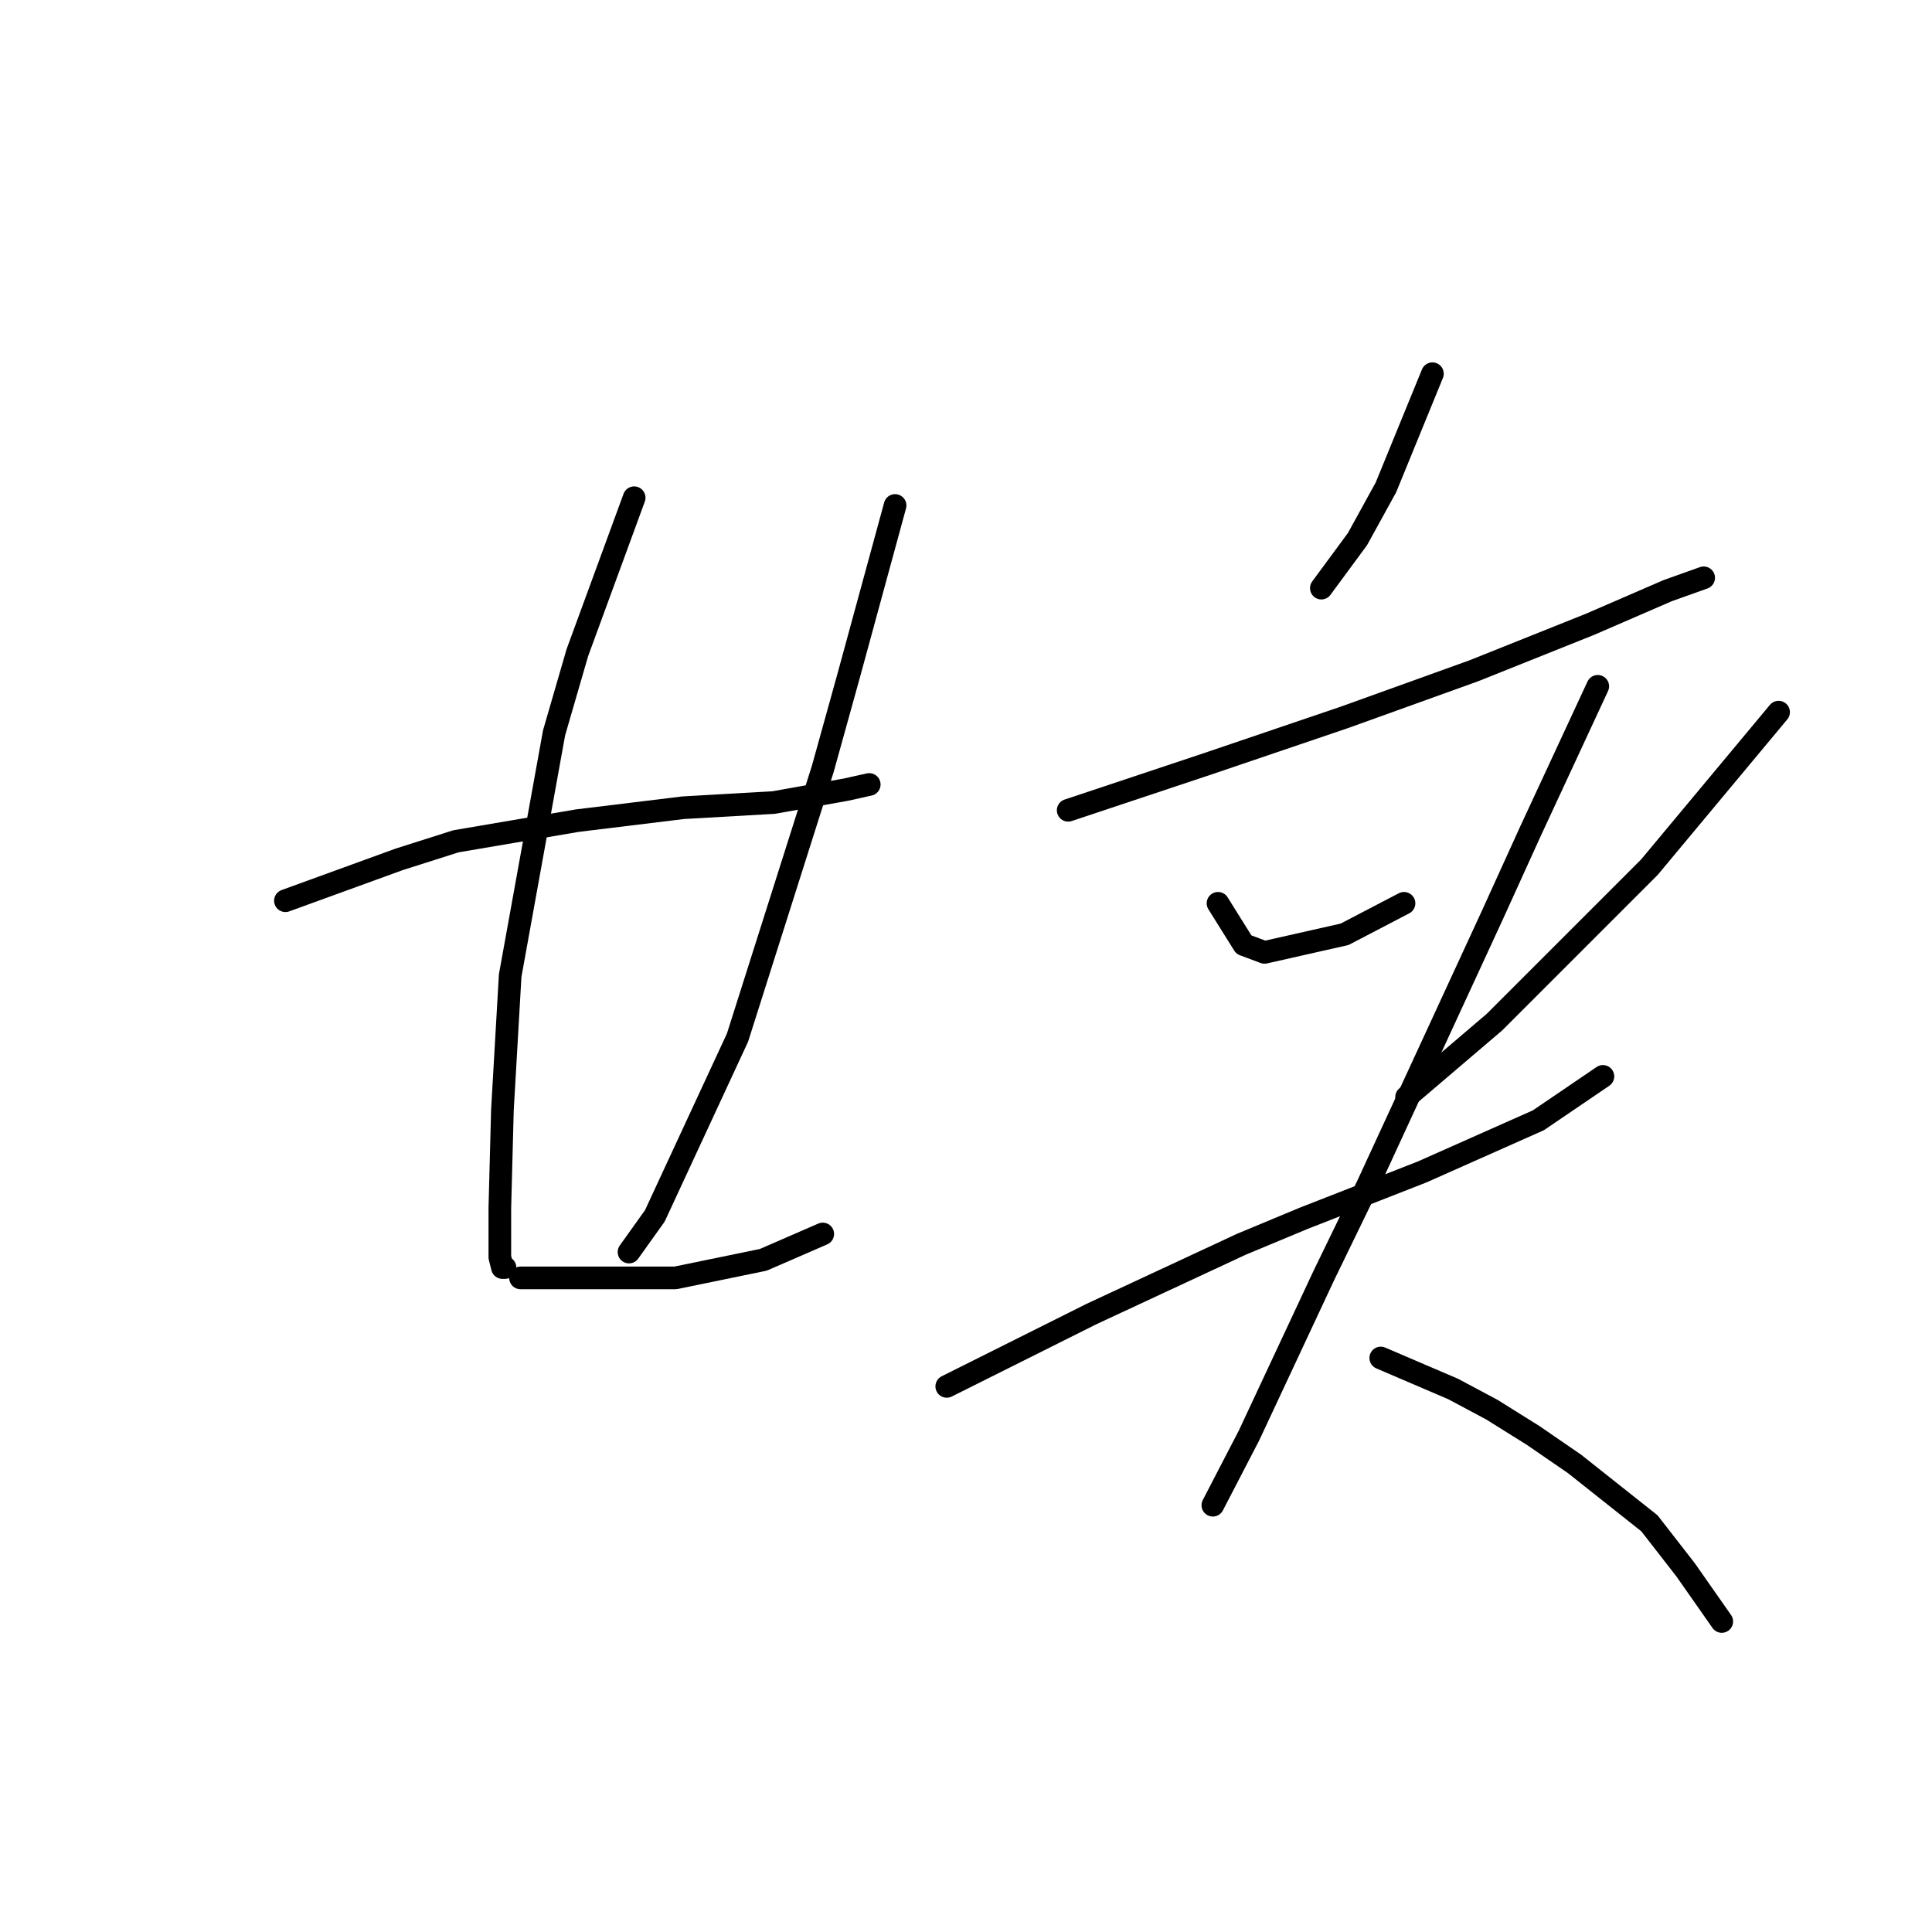 <?xml version="1.0" standalone="no"?>
    <svg width="256" height="256" xmlns="http://www.w3.org/2000/svg" version="1.1">
    <polyline stroke="black" stroke-width="3" stroke-linecap="round" fill="transparent" stroke-linejoin="round" points="37.819 119.35 45.35 116.612 52.881 113.873 60.412 111.477 76.5 108.739 90.535 107.027 102.516 106.342 112.1 104.631 115.181 103.946 115.181 103.946 " />
        <polyline stroke="black" stroke-width="3" stroke-linecap="round" fill="transparent" stroke-linejoin="round" points="84.031 65.95 80.266 76.219 76.5 86.489 73.419 97.1 67.6 129.277 66.573 147.077 66.231 160.085 66.231 166.589 66.573 167.958 66.915 167.958 66.915 167.958 " />
        <polyline stroke="black" stroke-width="3" stroke-linecap="round" fill="transparent" stroke-linejoin="round" points="118.604 66.977 115.523 78.273 112.442 89.569 109.019 101.892 97.723 137.492 86.769 161.112 83.346 165.904 83.346 165.904 " />
        <polyline stroke="black" stroke-width="3" stroke-linecap="round" fill="transparent" stroke-linejoin="round" points="68.969 169.327 79.239 169.327 89.508 169.327 101.146 166.931 109.019 163.508 109.019 163.508 " />
        <polyline stroke="black" stroke-width="3" stroke-linecap="round" fill="transparent" stroke-linejoin="round" points="189.804 49.519 186.723 57.05 183.643 64.581 179.877 71.427 175.085 77.931 175.085 77.931 " />
        <polyline stroke="black" stroke-width="3" stroke-linecap="round" fill="transparent" stroke-linejoin="round" points="141.539 107.369 150.781 104.289 160.023 101.208 178.166 95.046 195.281 88.885 210.685 82.723 220.954 78.273 225.746 76.562 225.746 76.562 " />
        <polyline stroke="black" stroke-width="3" stroke-linecap="round" fill="transparent" stroke-linejoin="round" points="161.392 119.692 163.104 122.431 164.816 125.169 167.554 126.196 178.166 123.8 186.039 119.692 186.039 119.692 " />
        <polyline stroke="black" stroke-width="3" stroke-linecap="round" fill="transparent" stroke-linejoin="round" points="235.673 94.362 227.116 104.631 218.558 114.9 198.019 135.439 186.381 145.366 186.381 145.366 " />
        <polyline stroke="black" stroke-width="3" stroke-linecap="round" fill="transparent" stroke-linejoin="round" points="125.45 183.704 135.035 178.912 144.619 174.119 164.473 164.877 172.689 161.454 188.435 155.292 203.839 148.446 212.396 142.627 212.396 142.627 " />
        <polyline stroke="black" stroke-width="3" stroke-linecap="round" fill="transparent" stroke-linejoin="round" points="211.712 90.939 207.262 100.523 202.812 110.108 197.677 121.404 181.246 157.004 175.427 168.985 165.5 190.208 160.708 199.45 160.708 199.45 " />
        <polyline stroke="black" stroke-width="3" stroke-linecap="round" fill="transparent" stroke-linejoin="round" points="182.958 179.939 187.75 181.993 192.542 184.046 197.677 186.785 203.154 190.208 208.631 193.973 218.558 201.846 223.35 208.008 228.143 214.854 228.143 214.854 " />
        </svg>